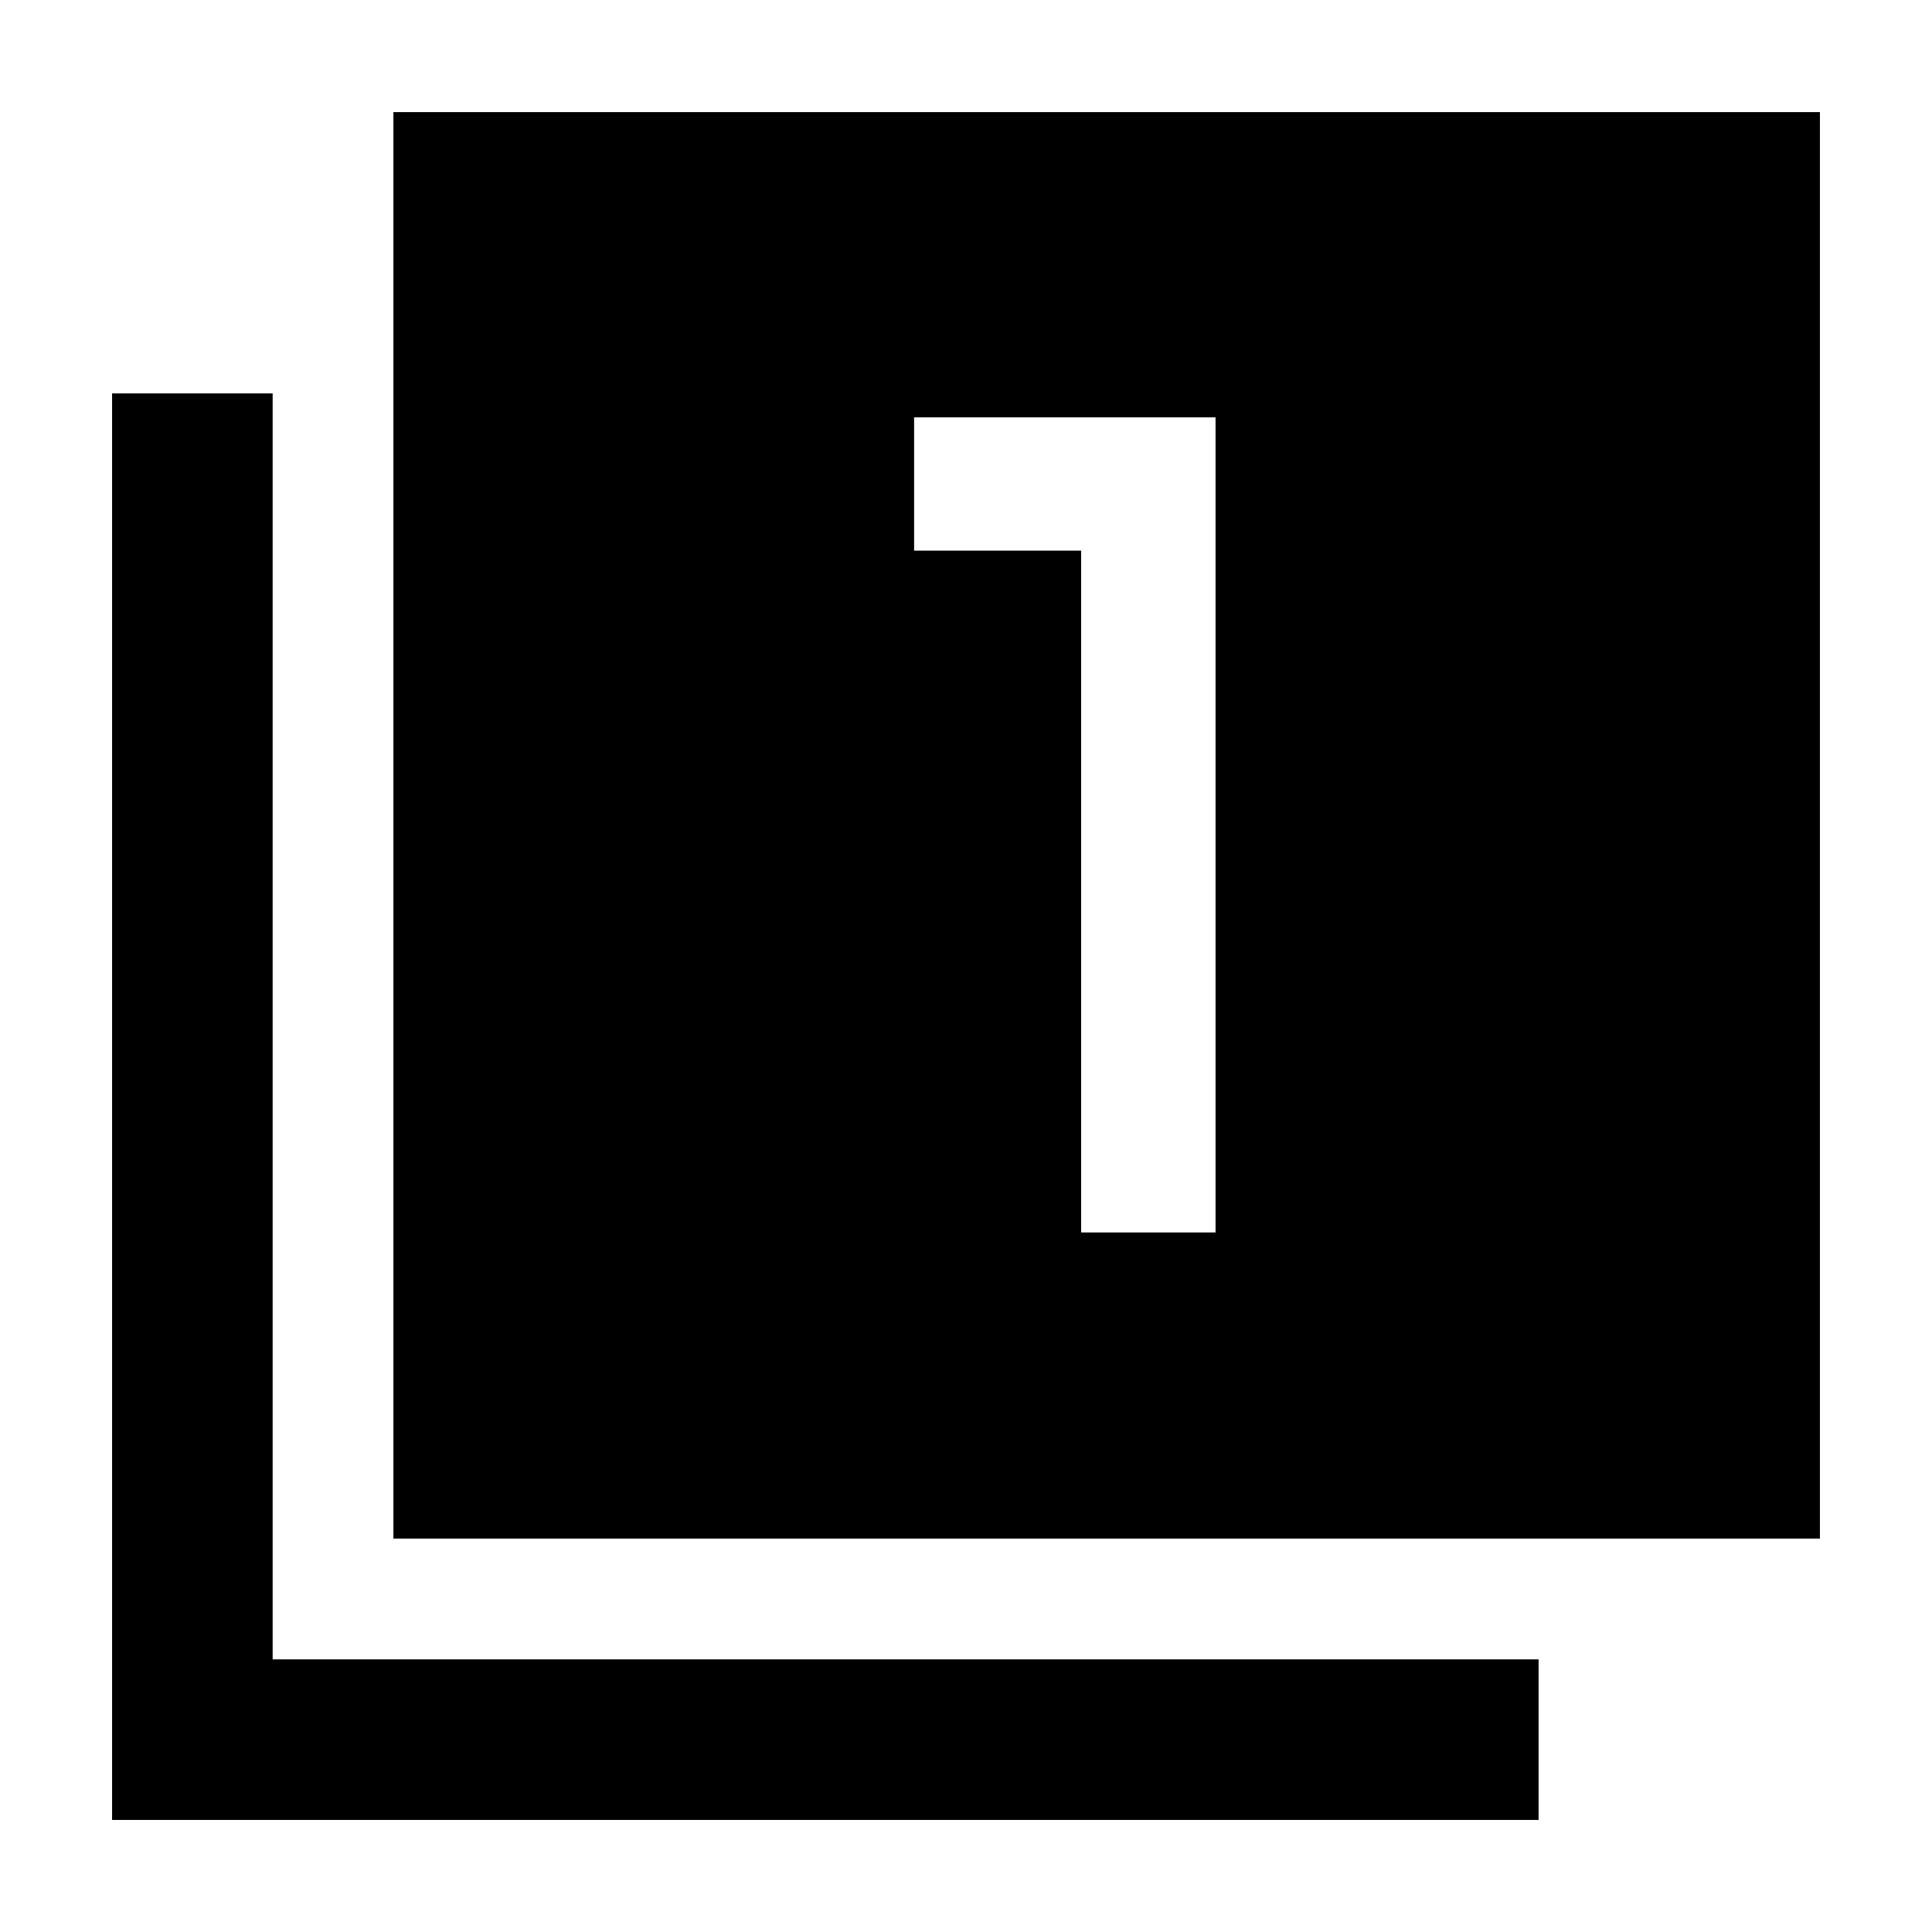 <svg xmlns="http://www.w3.org/2000/svg" width="48" height="48" viewBox="0 96 960 960"><path d="M537.218 708.391h66.783v-405H454.218v66.218h83v338.782Zm-341.74 152.131V151.694h708.828v708.828H195.478ZM55.694 1000.31V291.478h79.784v629.044h629.044v79.788H55.694Z"/></svg>